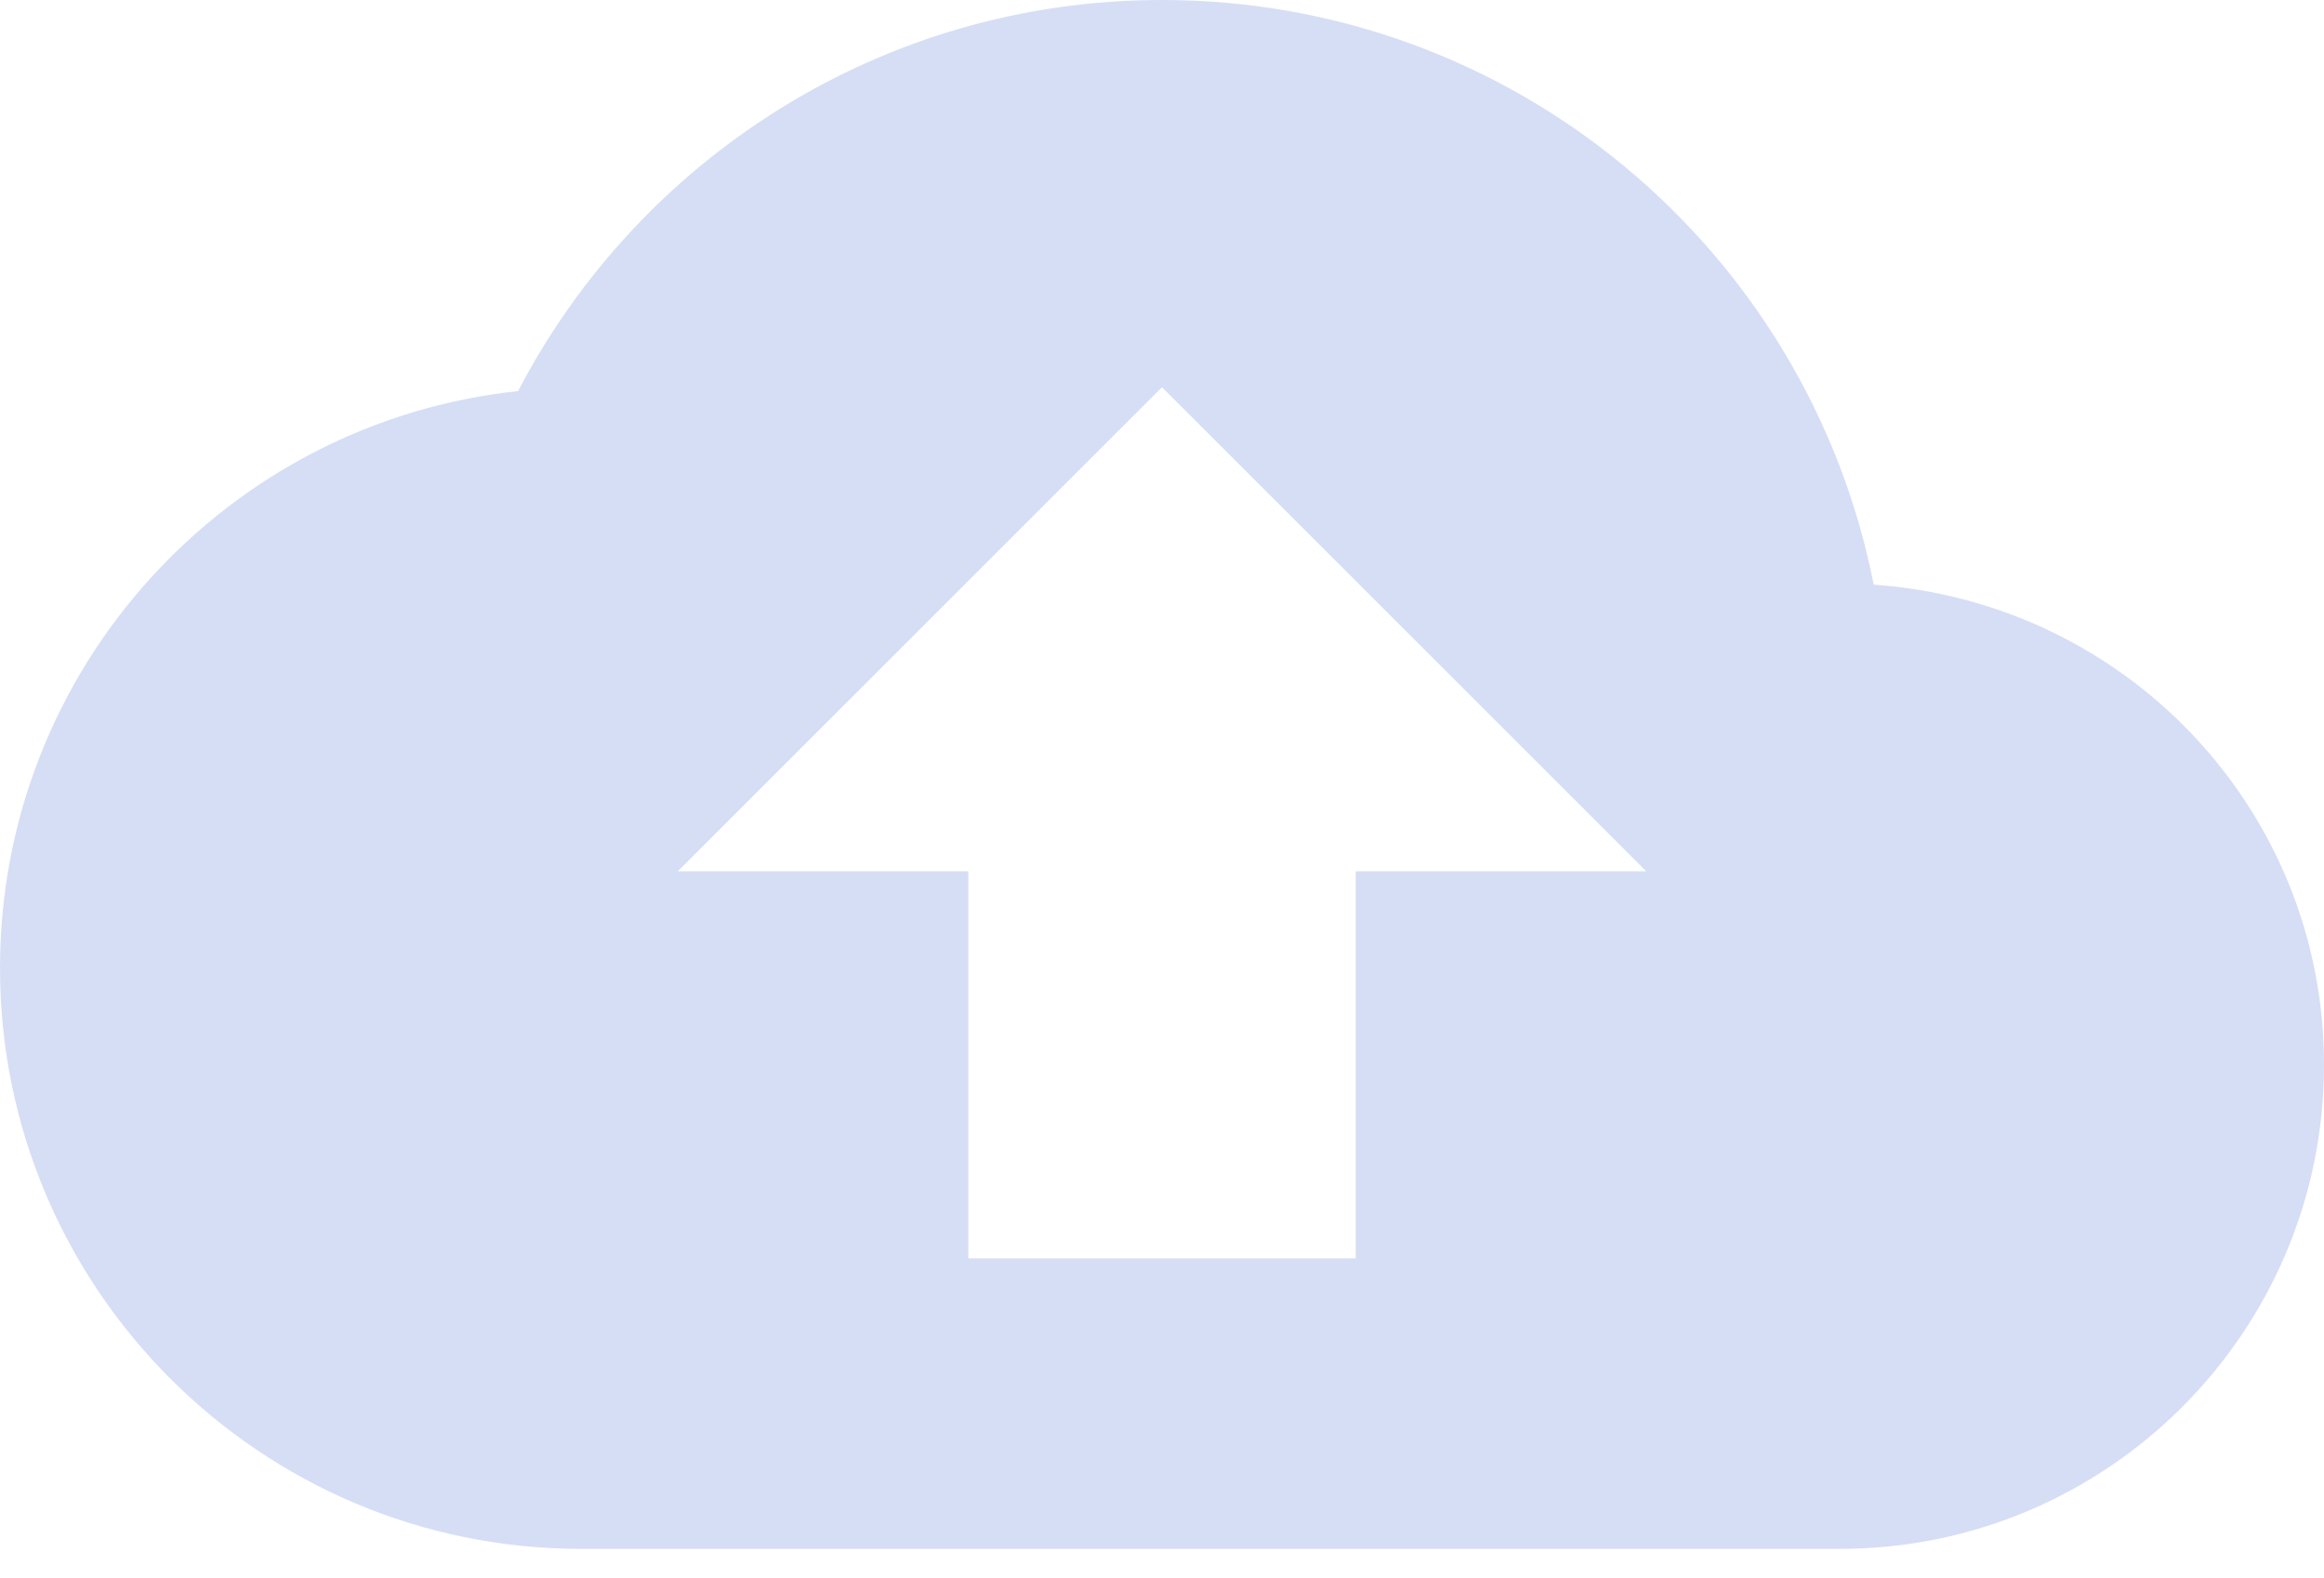 <svg width="53" height="36" viewBox="0 0 53 36" fill="none" xmlns="http://www.w3.org/2000/svg">
<path d="M42.731 13.338C41.23 5.72 34.538 0 26.5 0C20.118 0 14.575 3.622 11.815 8.922C5.168 9.628 0 15.26 0 22.083C0 29.393 5.94 35.333 13.25 35.333H41.958C48.053 35.333 53 30.387 53 24.292C53 18.462 48.473 13.736 42.731 13.338ZM30.917 19.875V28.708H22.083V19.875H15.458L26.5 8.833L37.542 19.875H30.917Z" fill="#D6DEF5"/>
</svg>

